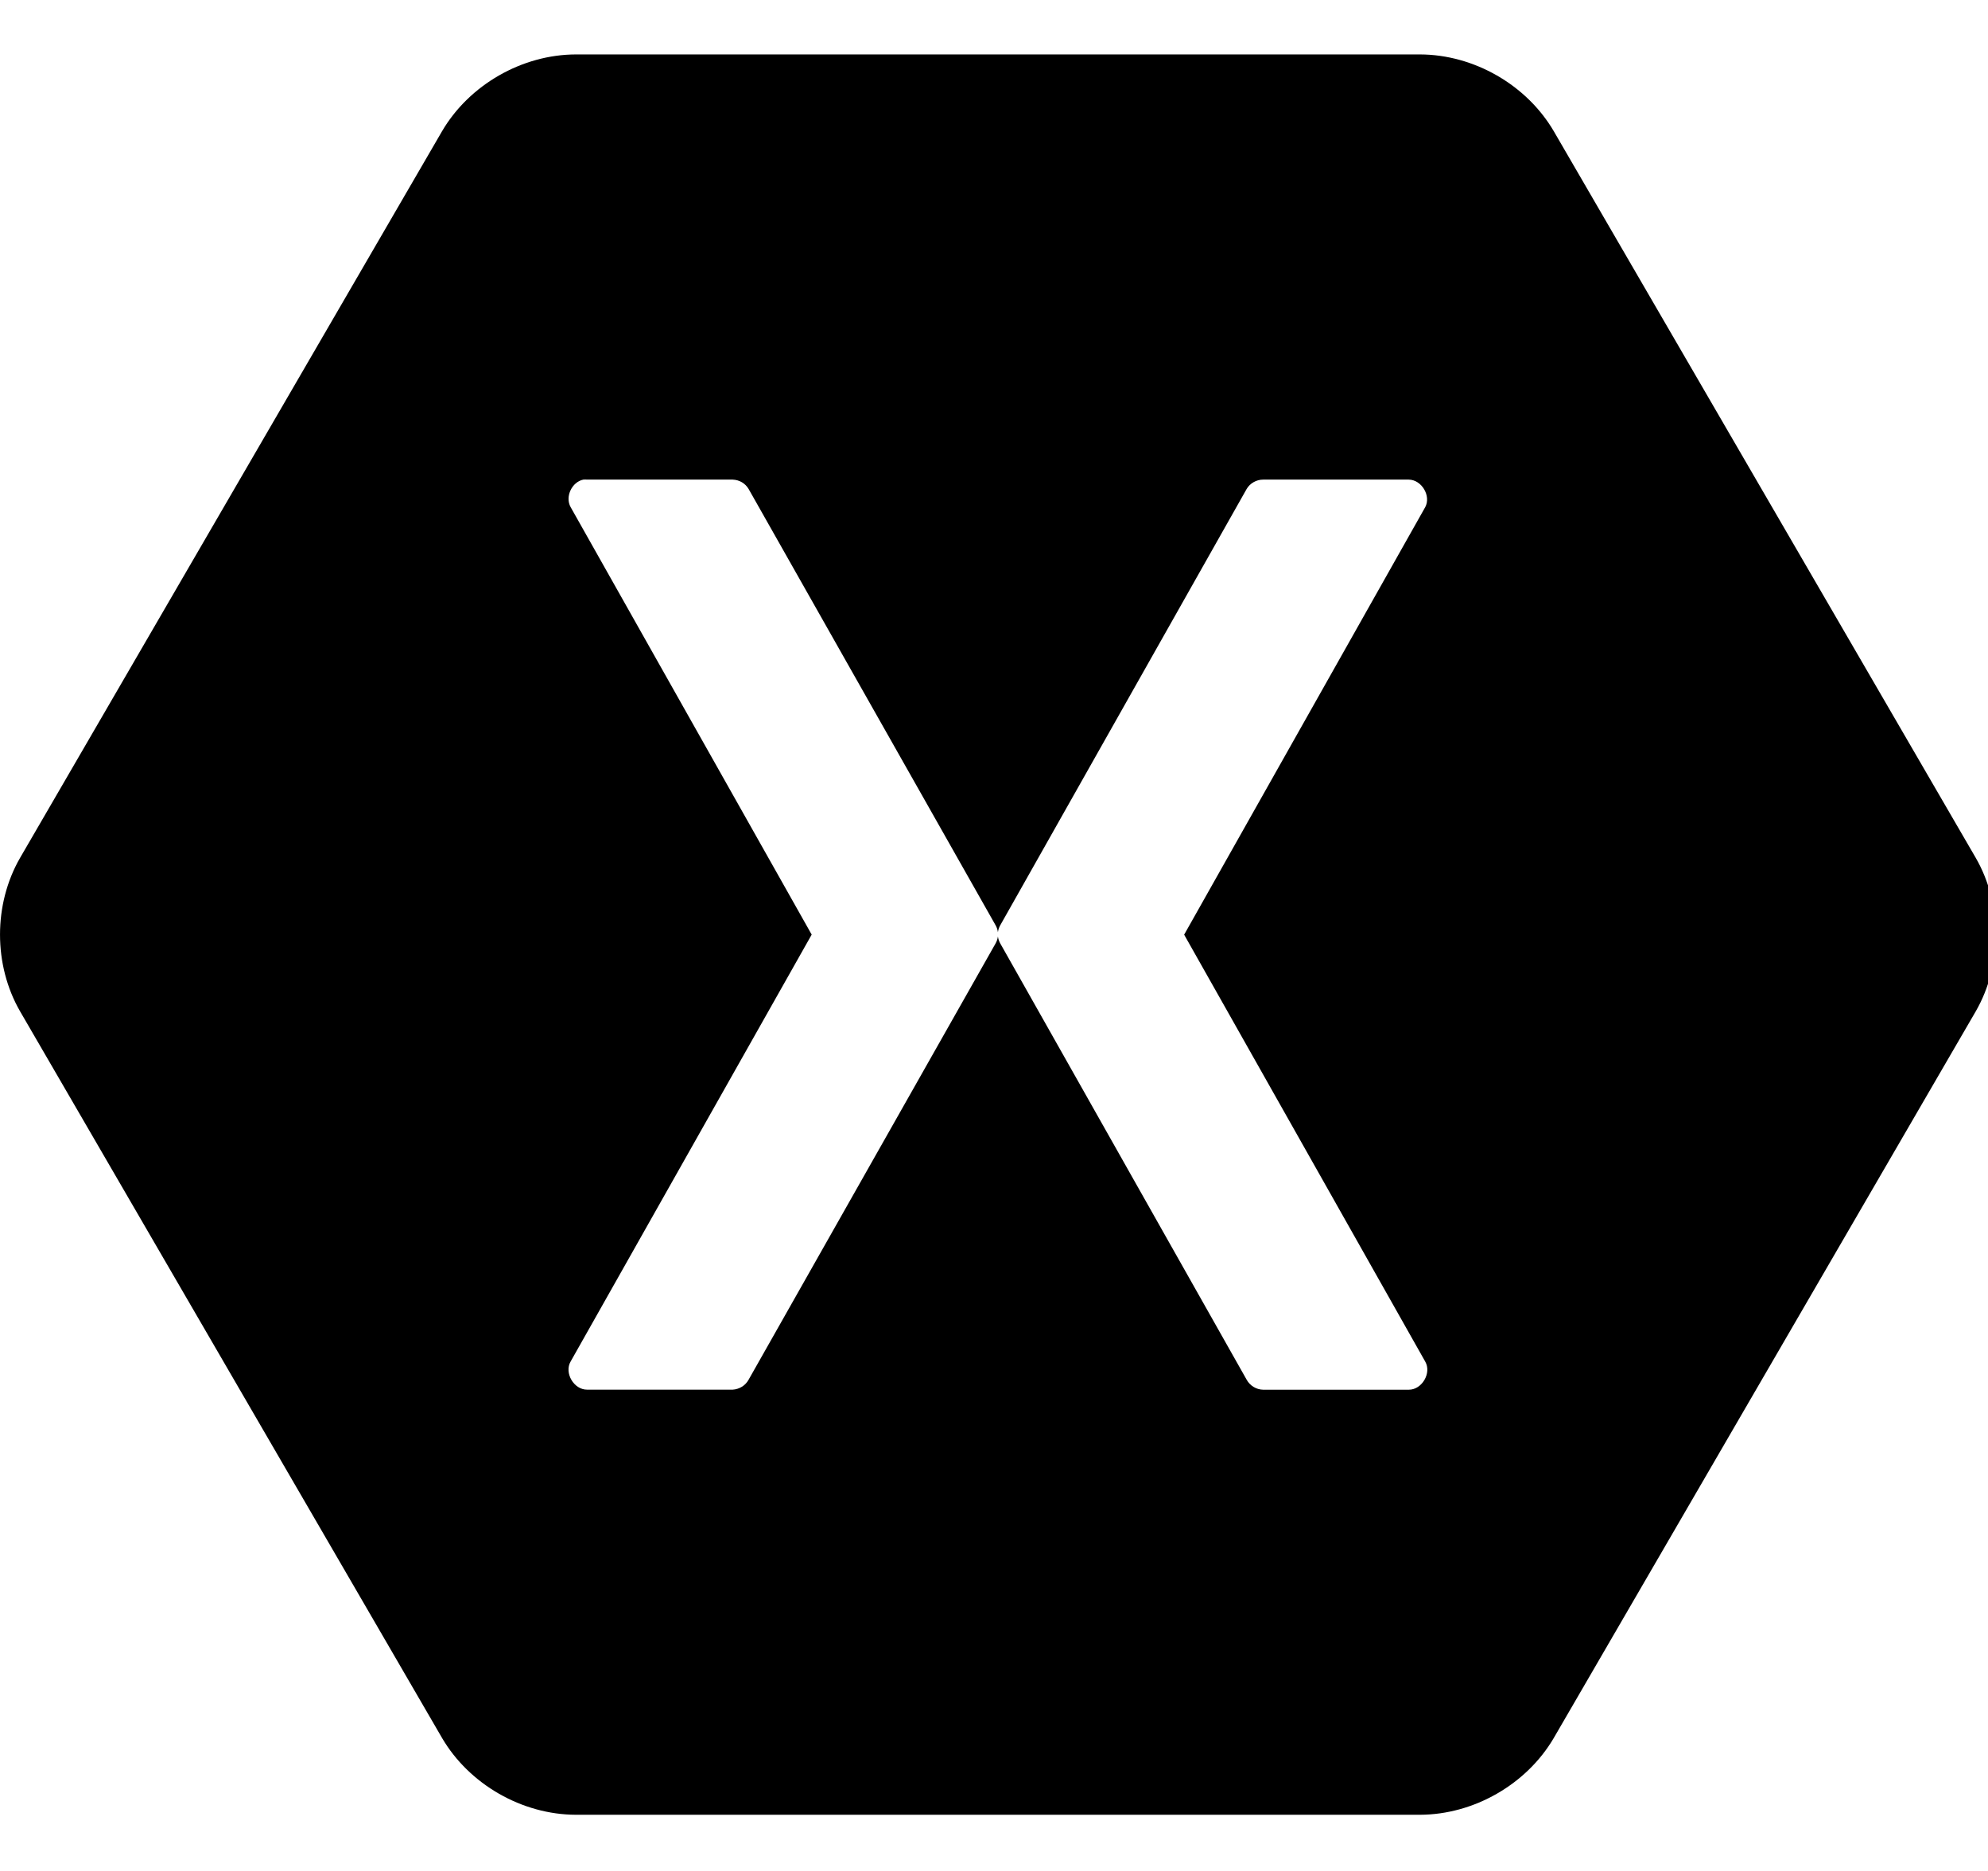 <!-- Generated by IcoMoon.io -->
<svg version="1.1" xmlns="http://www.w3.org/2000/svg" width="34" height="32" viewBox="0 0 34 32">
<title>xamarin</title>
<path d="M9.849 0.931c-0.922 0.002-1.824 0.521-2.288 1.312l-7.218 12.43c-0.457 0.793-0.457 1.831 0 2.624l7.218 12.43c0.464 0.791 1.366 1.31 2.288 1.312h14.436c0.922-0.002 1.824-0.521 2.288-1.312l7.218-12.43c0.457-0.794 0.457-1.831 0-2.624l-7.218-12.43c-0.464-0.792-1.366-1.31-2.288-1.312h-14.436zM9.98 8.203c0.020-0.002 0.041-0.002 0.061 0h2.49c0.055 0.002 0.109 0.017 0.157 0.045s0.087 0.068 0.115 0.115l4.224 7.462c0.021 0.037 0.035 0.078 0.040 0.12 0.005-0.042 0.019-0.083 0.040-0.12l4.214-7.462c0.029-0.049 0.070-0.089 0.12-0.117s0.105-0.043 0.162-0.043h2.49c0.22 0.002 0.386 0.277 0.282 0.471l-4.123 7.312 4.123 7.302c0.113 0.195-0.056 0.483-0.282 0.481h-2.49c-0.058-0.001-0.115-0.018-0.164-0.048s-0.090-0.072-0.118-0.123l-4.214-7.462c-0.021-0.037-0.035-0.078-0.040-0.12-0.005 0.042-0.019 0.083-0.040 0.12l-4.224 7.462c-0.027 0.049-0.066 0.091-0.114 0.12s-0.102 0.047-0.158 0.050h-2.49c-0.226 0.002-0.395-0.286-0.282-0.481l4.123-7.302-4.123-7.312c-0.099-0.177 0.022-0.433 0.222-0.471h0z"></path>
</svg>
